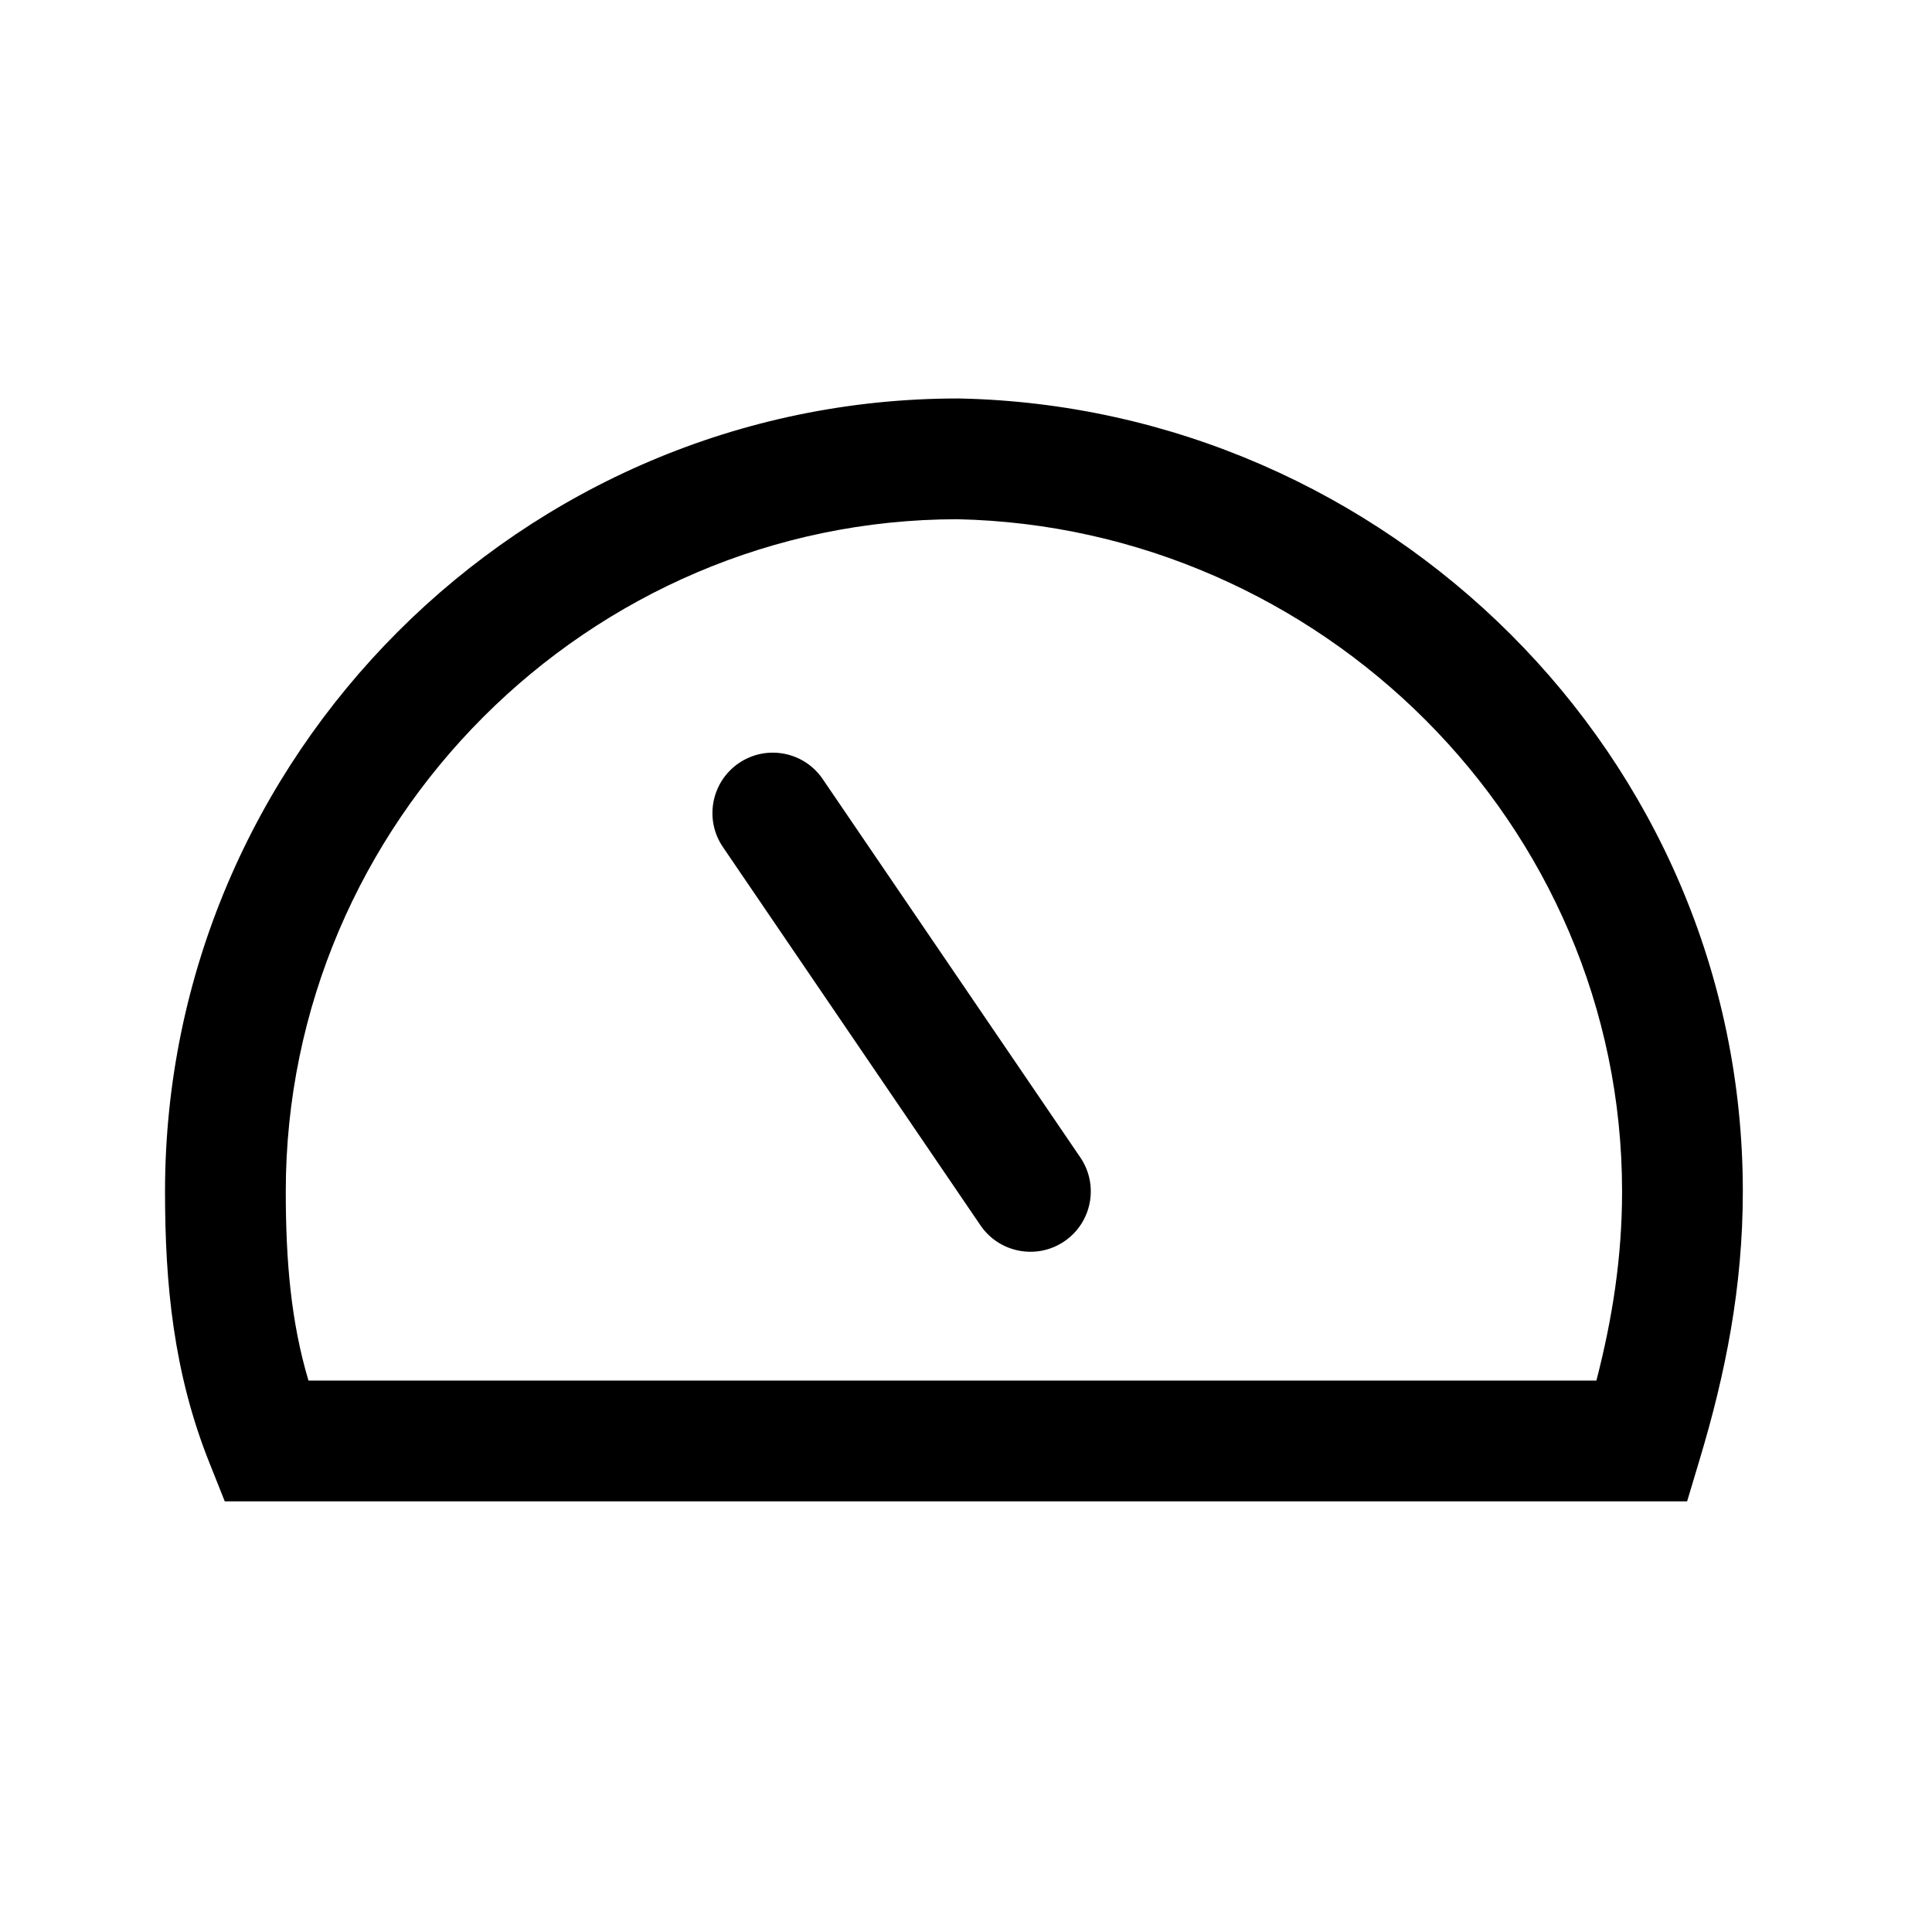 <svg width="24" height="24" viewBox="0 0 24 24" fill="none" xmlns="http://www.w3.org/2000/svg">
<path fill-rule="evenodd" clip-rule="evenodd" d="M11.892 6.45C7.31 6.454 3.55 10.217 3.55 14.8C3.55 15.667 3.615 16.423 3.832 17.15H19.831C20.03 16.38 20.15 15.617 20.15 14.8C20.15 10.225 16.395 6.546 11.892 6.45ZM2.05 14.8C2.05 9.386 6.486 4.95 11.9 4.95H11.908L11.915 4.95C17.209 5.058 21.65 9.377 21.65 14.8C21.65 15.995 21.432 17.07 21.118 18.116L20.958 18.65H2.792L2.604 18.178C2.153 17.052 2.05 15.944 2.05 14.8Z" fill="black"/>
<path fill-rule="evenodd" clip-rule="evenodd" d="M9.178 9.48C9.52 9.247 9.987 9.335 10.22 9.678L13.42 14.378C13.653 14.72 13.565 15.187 13.222 15.42C12.88 15.653 12.413 15.564 12.18 15.222L8.98 10.522C8.747 10.18 8.836 9.713 9.178 9.48Z" fill="black"/>
</svg>
